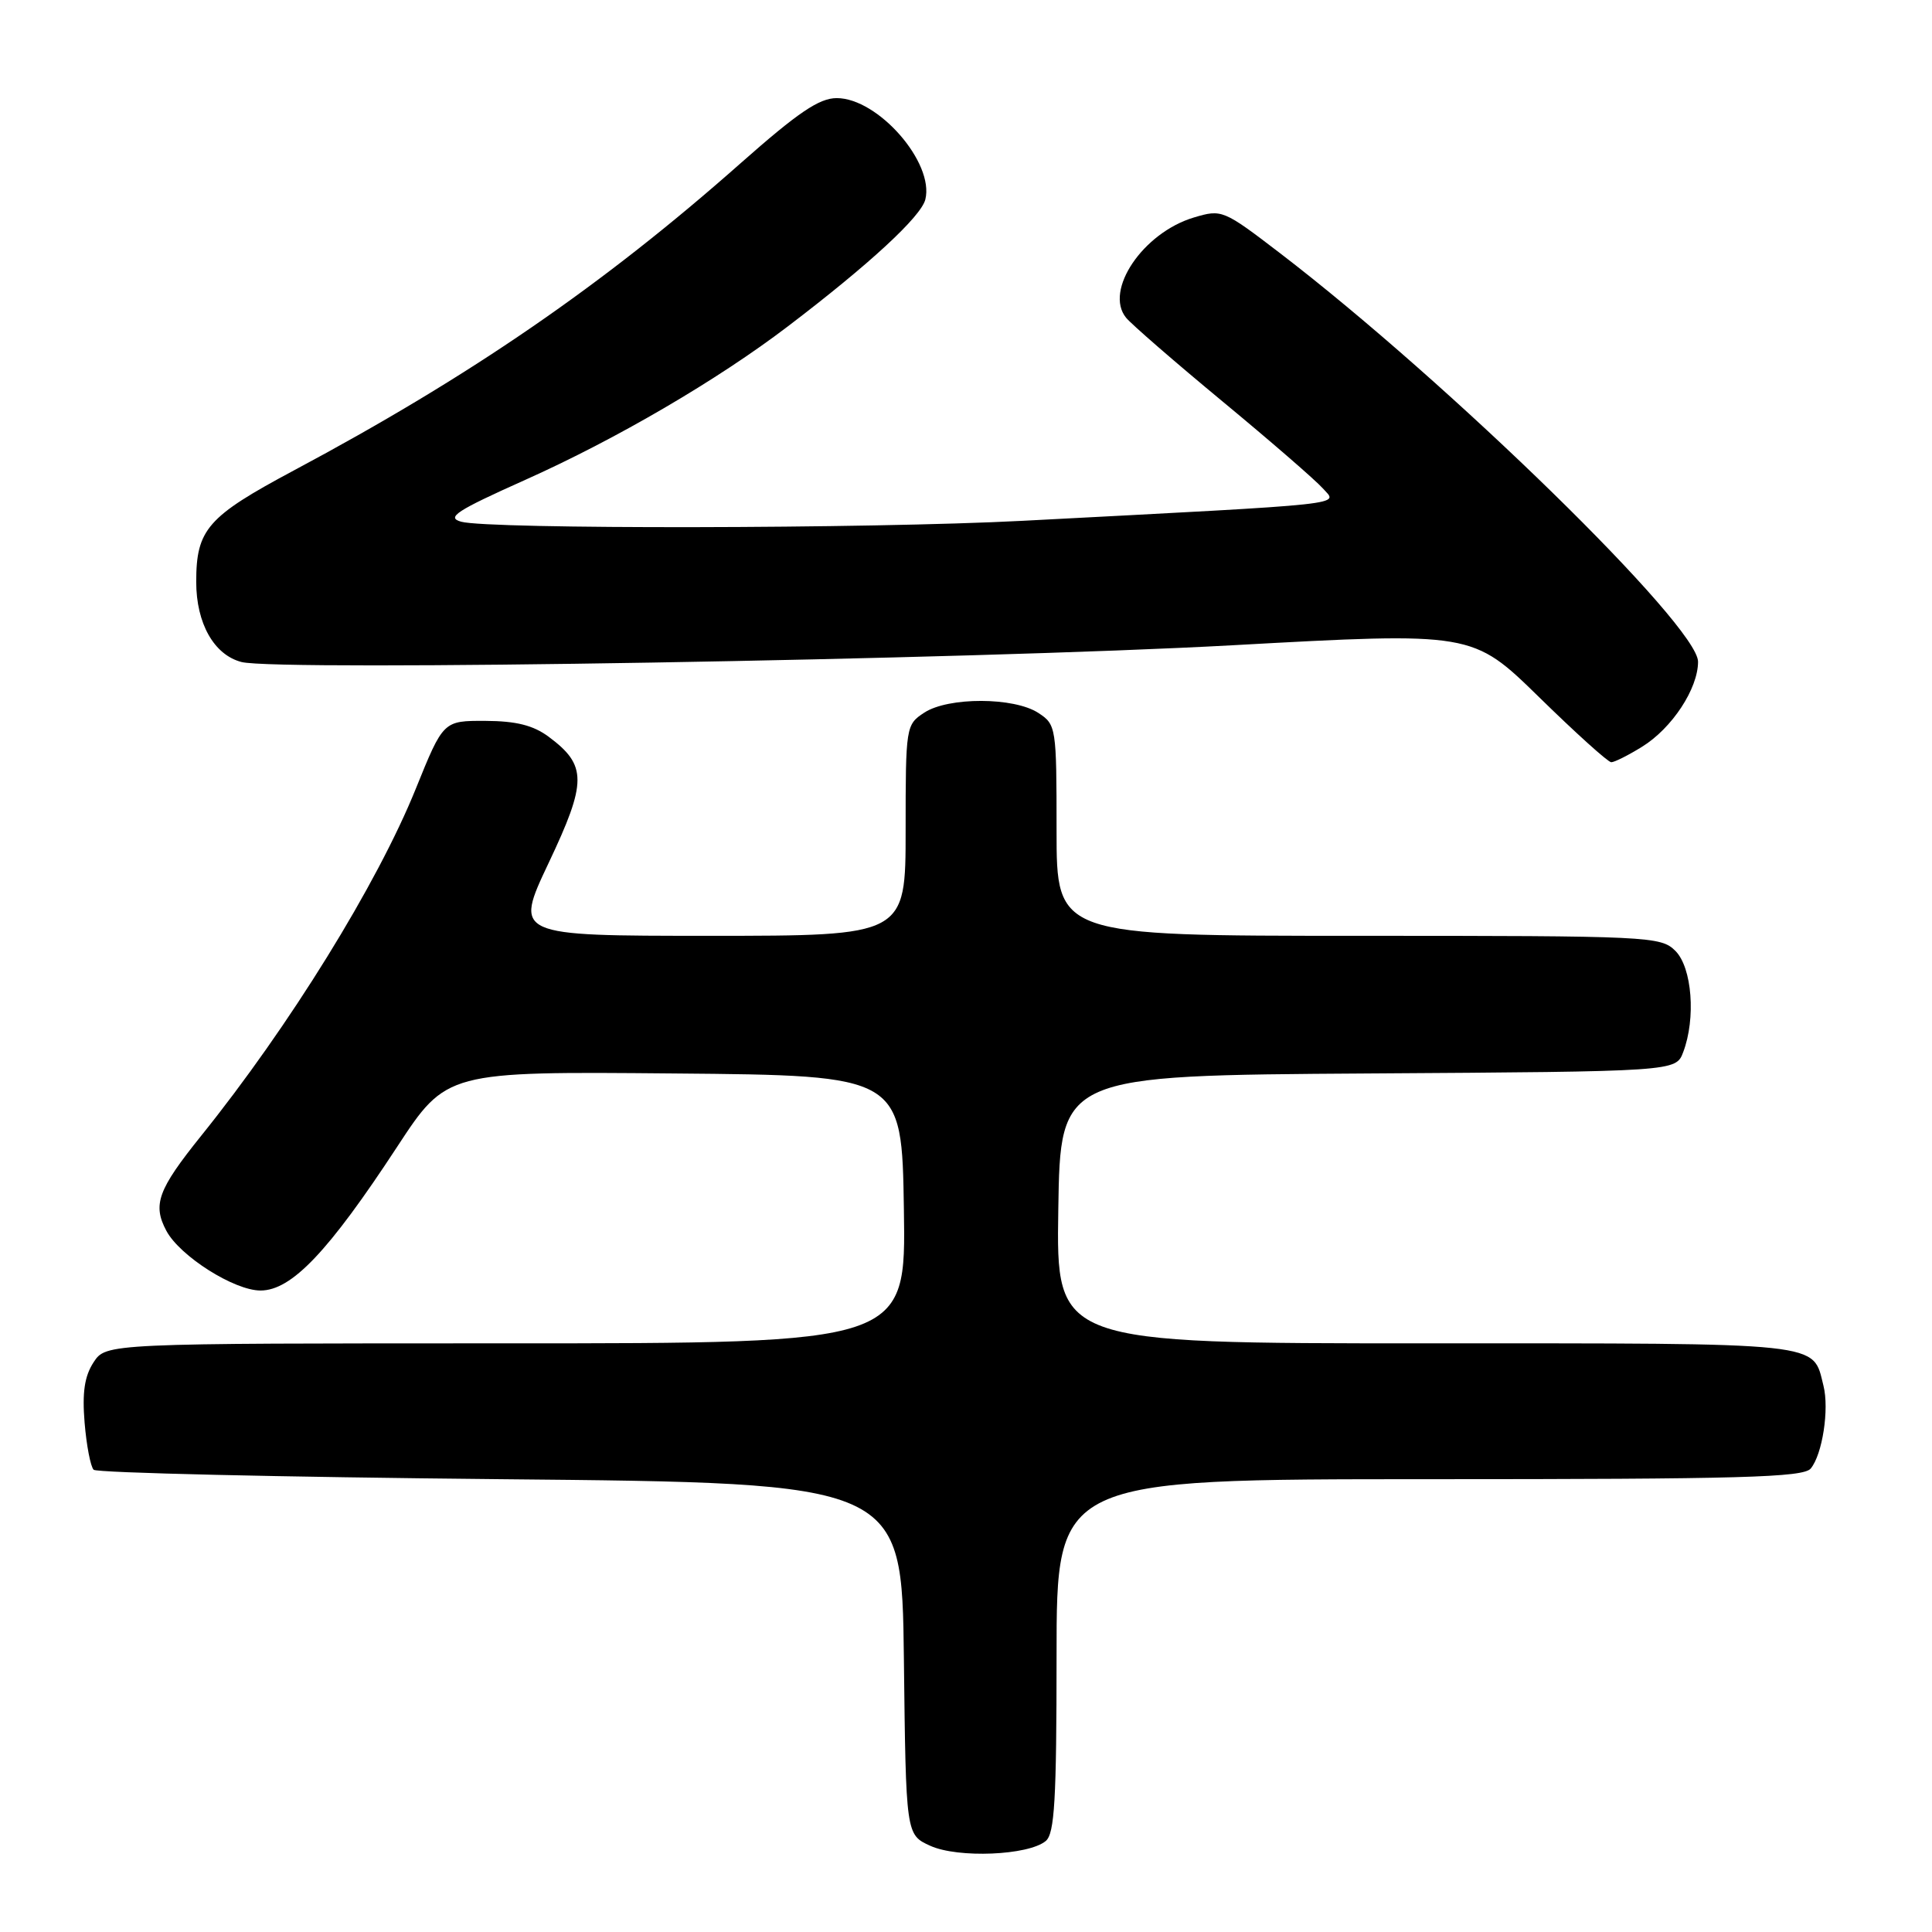 <?xml version="1.0" encoding="UTF-8" standalone="no"?>
<!DOCTYPE svg PUBLIC "-//W3C//DTD SVG 1.1//EN" "http://www.w3.org/Graphics/SVG/1.1/DTD/svg11.dtd" >
<svg xmlns="http://www.w3.org/2000/svg" xmlns:xlink="http://www.w3.org/1999/xlink" version="1.1" viewBox="0 0 256 256">
 <g >
 <path fill="currentColor"
d=" M 138.57 243.94 C 139.74 242.97 140.00 238.44 140.00 219.38 C 140.00 196.00 140.00 196.00 189.38 196.00 C 230.66 196.00 238.95 195.77 239.93 194.59 C 241.48 192.72 242.40 186.73 241.62 183.62 C 240.15 177.78 242.25 178.00 188.91 178.00 C 139.95 178.00 139.95 178.00 140.23 160.25 C 140.50 142.50 140.50 142.50 181.28 142.24 C 222.06 141.98 222.06 141.98 223.03 139.42 C 224.73 134.95 224.21 128.21 222.00 126.00 C 220.07 124.07 218.67 124.00 180.00 124.00 C 140.00 124.00 140.00 124.00 140.00 110.02 C 140.00 96.36 139.95 96.01 137.59 94.47 C 134.37 92.36 125.66 92.34 122.47 94.43 C 120.04 96.02 120.00 96.26 120.00 110.02 C 120.00 124.00 120.00 124.00 94.06 124.00 C 68.13 124.00 68.13 124.00 72.70 114.34 C 77.79 103.60 77.79 101.41 72.71 97.63 C 70.67 96.11 68.40 95.54 64.33 95.52 C 58.74 95.50 58.74 95.50 55.10 104.50 C 49.99 117.15 38.35 135.97 26.63 150.53 C 20.92 157.64 20.19 159.62 22.05 163.10 C 23.85 166.45 31.03 171.00 34.52 171.00 C 38.63 171.00 43.51 165.87 52.61 151.98 C 59.17 141.97 59.17 141.97 89.33 142.24 C 119.50 142.50 119.50 142.50 119.77 160.25 C 120.05 178.00 120.05 178.00 67.05 178.00 C 14.05 178.00 14.05 178.00 12.40 180.51 C 11.20 182.35 10.88 184.50 11.21 188.51 C 11.46 191.53 12.00 194.34 12.41 194.75 C 12.83 195.16 37.09 195.72 66.33 196.00 C 119.50 196.50 119.50 196.50 119.77 219.81 C 120.04 243.11 120.04 243.11 123.27 244.58 C 126.94 246.24 136.26 245.86 138.57 243.94 Z  M 217.58 98.95 C 221.55 96.50 225.00 91.25 225.00 87.68 C 225.00 82.94 192.04 50.73 169.59 33.53 C 162.09 27.79 161.90 27.71 158.19 28.82 C 151.45 30.84 146.28 38.49 149.21 42.10 C 149.92 42.97 155.68 47.97 162.00 53.20 C 168.32 58.43 174.30 63.61 175.28 64.71 C 177.27 66.96 179.79 66.69 135.50 69.01 C 115.21 70.07 64.76 70.15 61.11 69.13 C 59.09 68.57 60.45 67.68 69.61 63.58 C 81.67 58.18 95.07 50.35 104.39 43.25 C 115.23 35.00 122.03 28.71 122.61 26.44 C 123.83 21.56 116.35 13.00 110.87 13.00 C 108.55 13.00 105.75 14.90 98.19 21.58 C 79.93 37.75 62.35 49.84 38.91 62.35 C 27.48 68.46 26.00 70.14 26.00 77.10 C 26.00 82.60 28.36 86.78 32.00 87.72 C 36.77 88.97 128.52 87.41 163.31 85.50 C 195.11 83.75 195.11 83.75 203.93 92.37 C 208.78 97.12 213.08 101.00 213.50 101.00 C 213.92 101.00 215.76 100.08 217.58 98.95 Z "/>
</g>
</svg>